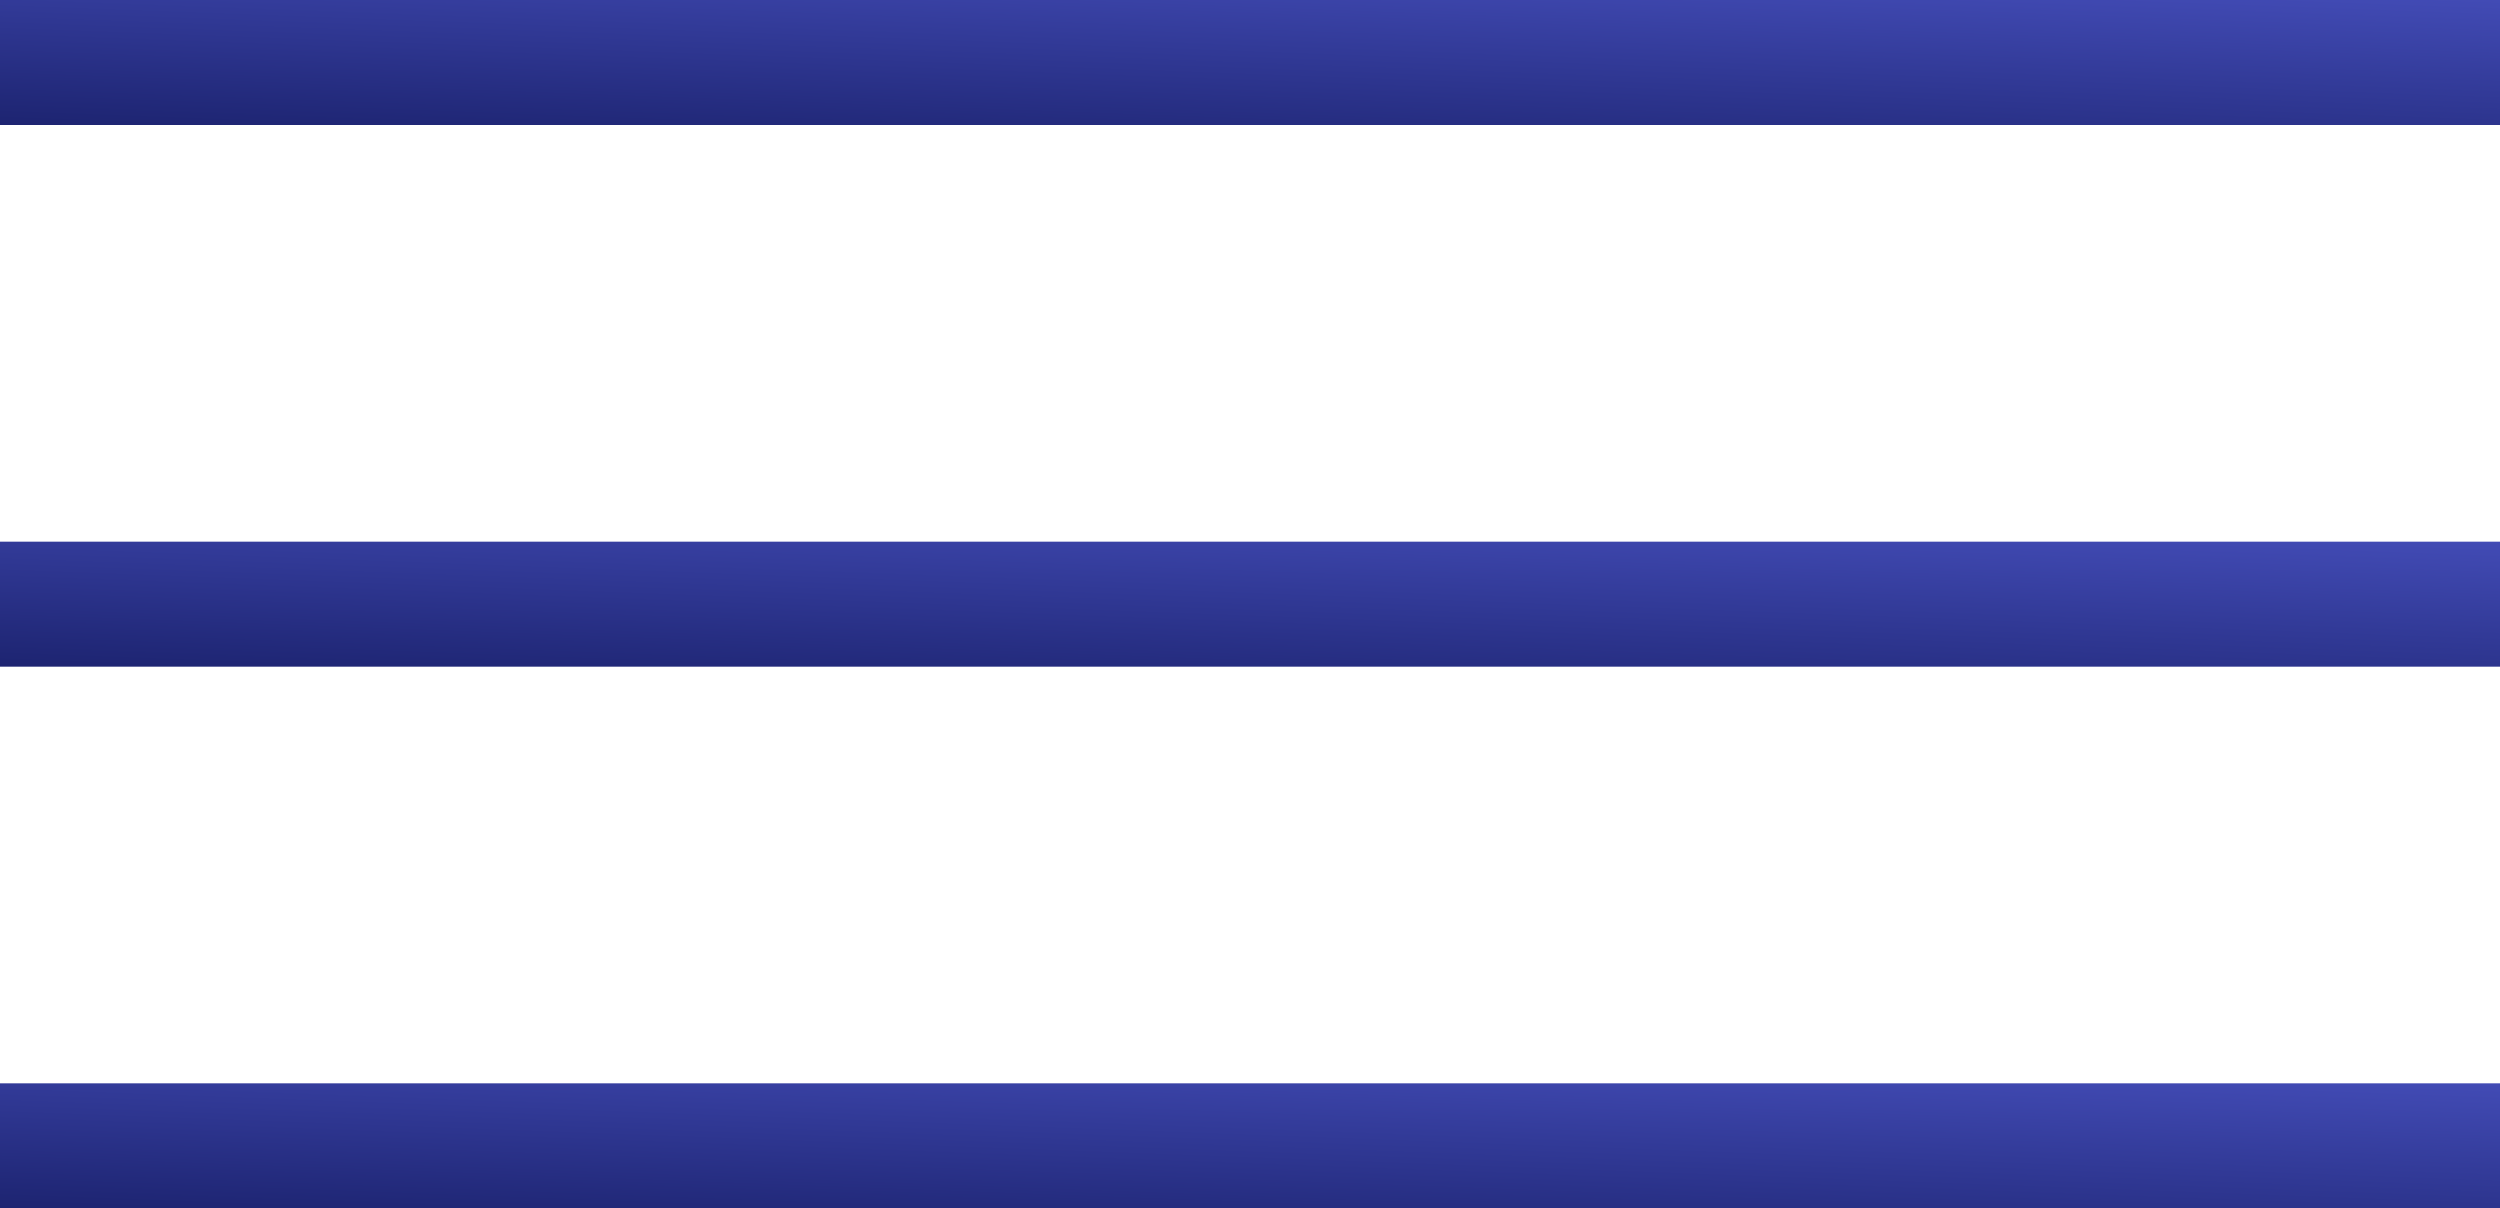 <svg width="60" height="29" viewBox="0 0 60 29" fill="none" xmlns="http://www.w3.org/2000/svg">
<rect width="60" height="3" fill="url(#paint0_linear_1_10)"/>
<rect y="13" width="60" height="3" fill="url(#paint1_linear_1_10)"/>
<rect y="26" width="60" height="3" fill="url(#paint2_linear_1_10)"/>
<defs>
<linearGradient id="paint0_linear_1_10" x1="1.15949e-06" y1="3" x2="0.192" y2="-2.206" gradientUnits="userSpaceOnUse">
<stop stop-color="#1D2471"/>
<stop offset="1" stop-color="#424BB5"/>
</linearGradient>
<linearGradient id="paint1_linear_1_10" x1="1.15949e-06" y1="16" x2="0.192" y2="10.794" gradientUnits="userSpaceOnUse">
<stop stop-color="#1D2471"/>
<stop offset="1" stop-color="#424BB5"/>
</linearGradient>
<linearGradient id="paint2_linear_1_10" x1="1.15949e-06" y1="29" x2="0.192" y2="23.794" gradientUnits="userSpaceOnUse">
<stop stop-color="#1D2471"/>
<stop offset="1" stop-color="#424BB5"/>
</linearGradient>
</defs>
</svg>
